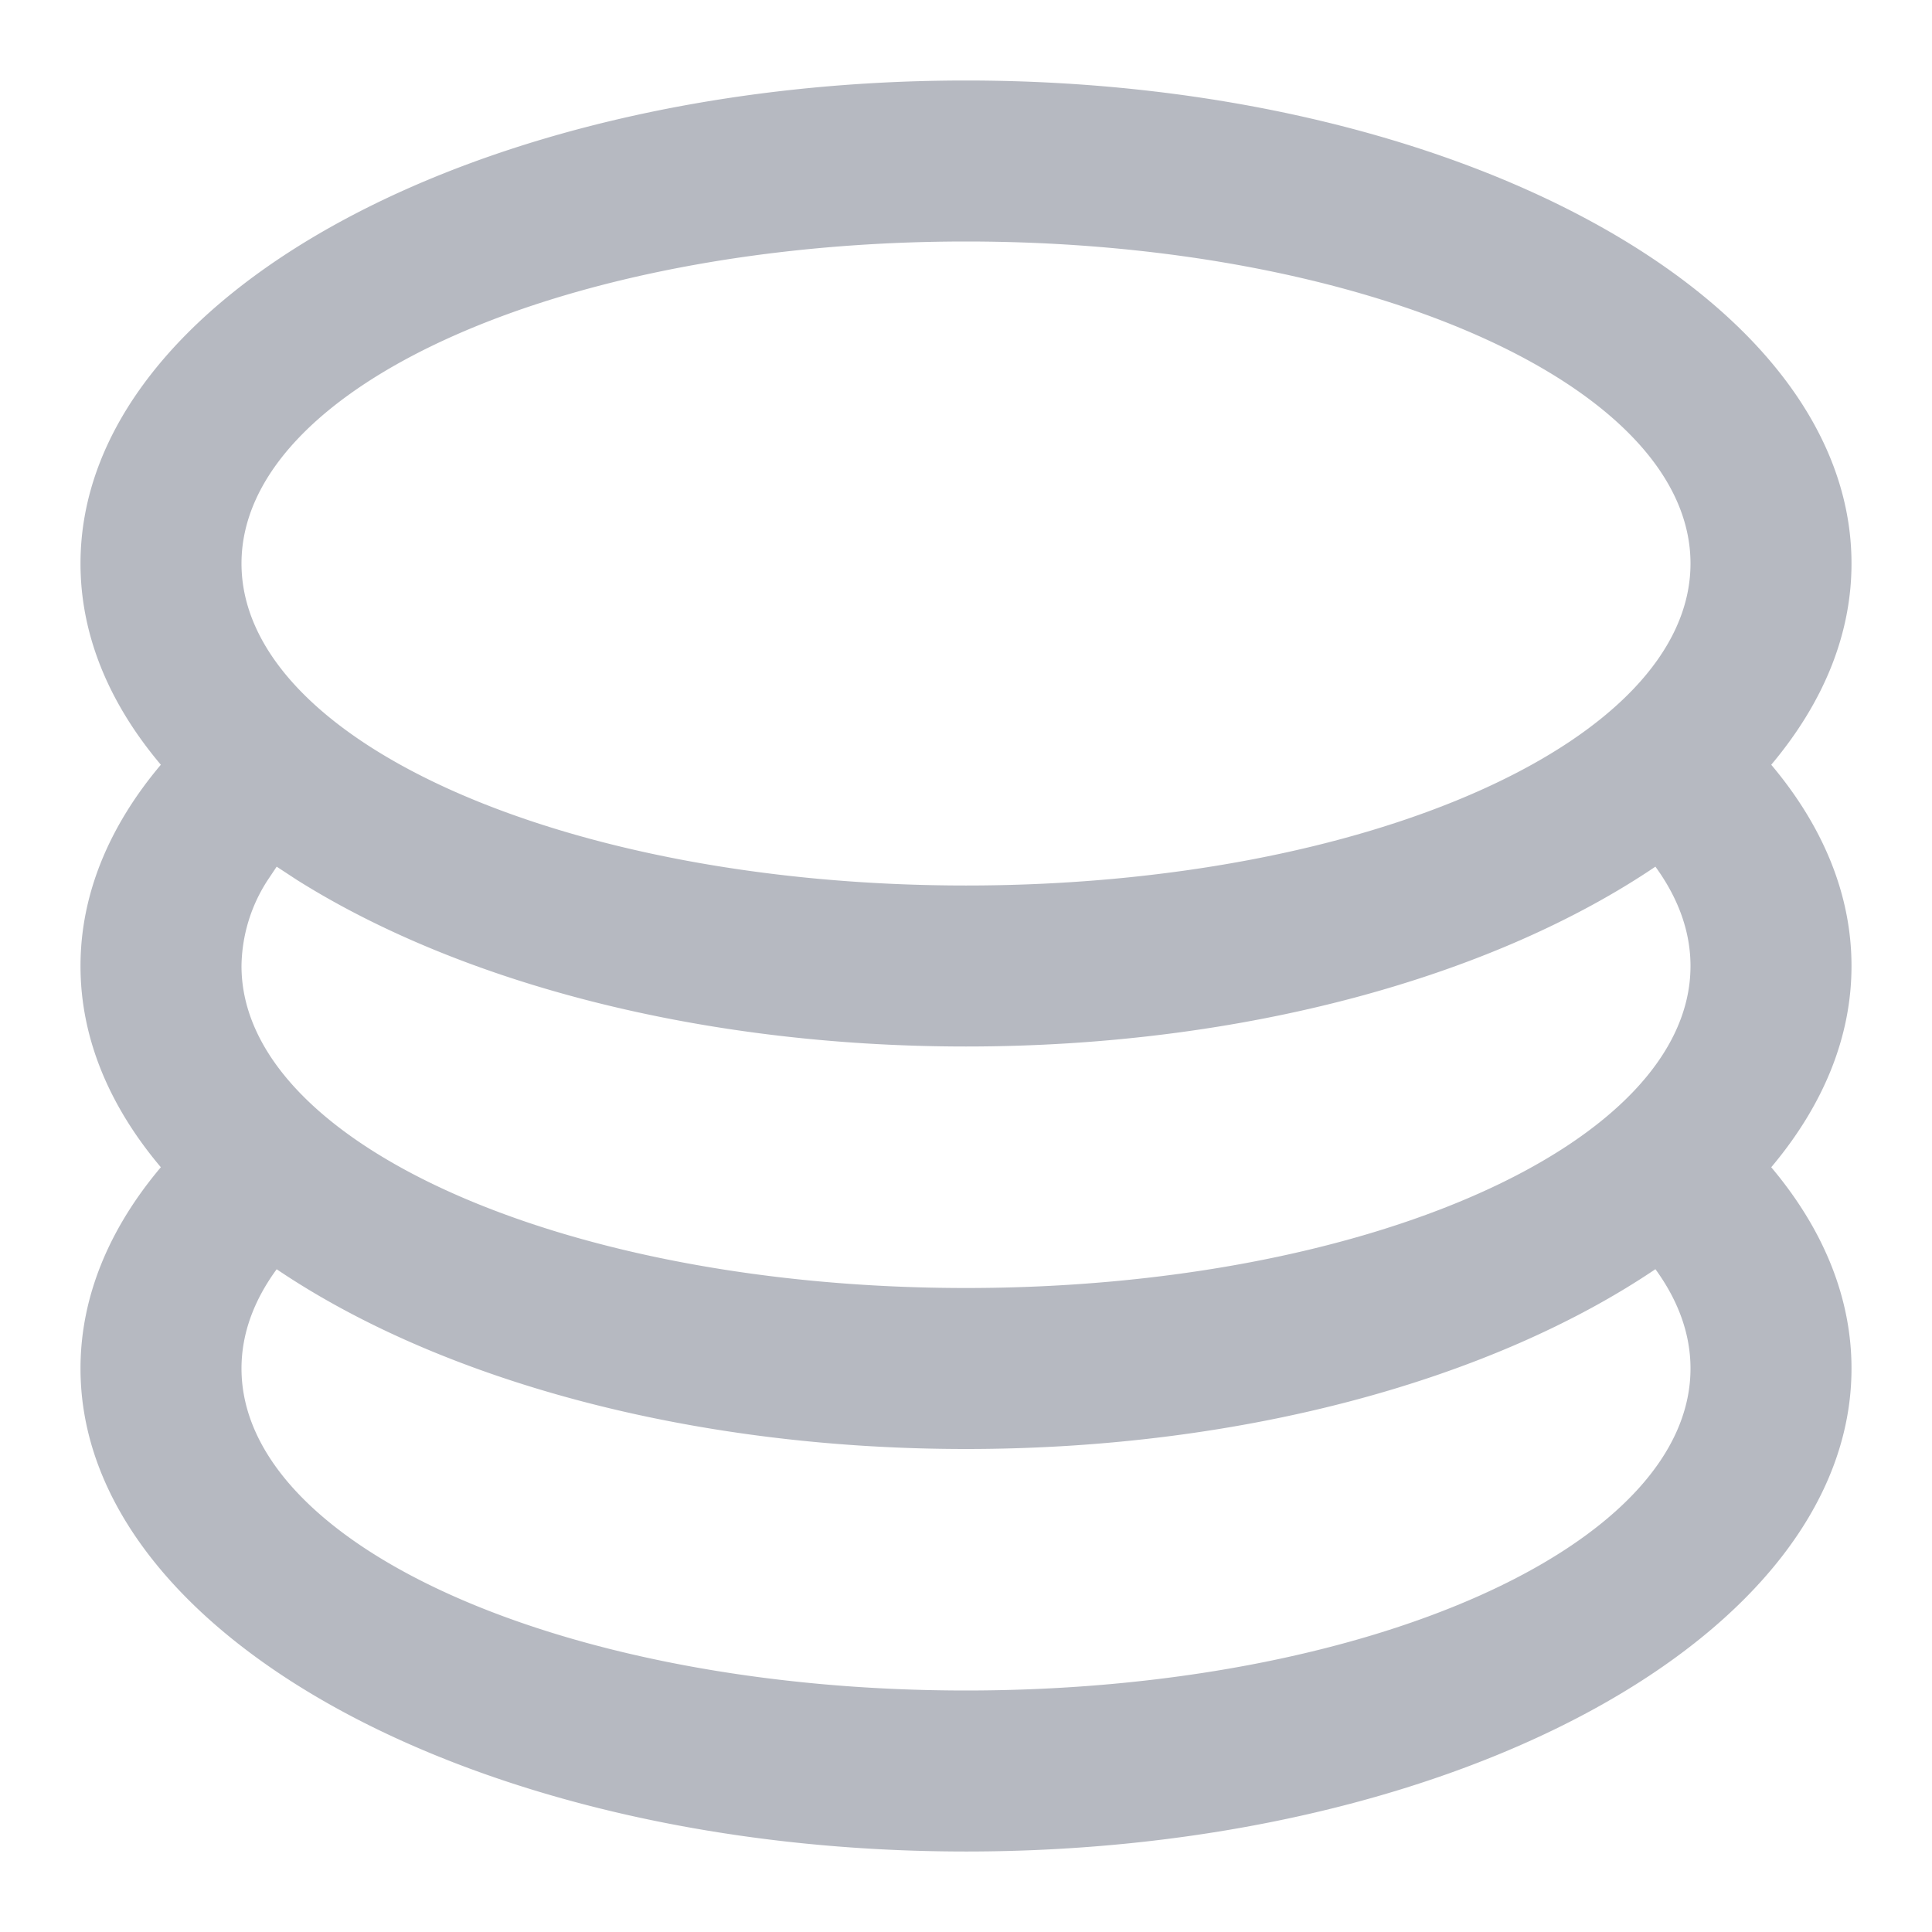 <svg width="24" height="24" xmlns="http://www.w3.org/2000/svg"><g fill="none" fill-rule="evenodd"><path d="M0 0h24v24H0z"/><path d="M12 1c6.075 0 11 2.686 11 6 0 .888-.353 1.73-.987 2.488l-.01.012c.64.76.997 1.608.997 2.5 0 .888-.353 1.73-.987 2.488l-.01.012c.64.76.997 1.608.997 2.5 0 3.314-4.925 6-11 6S1 20.314 1 17c0-.892.357-1.74.998-2.5l-.01-.012C1.352 13.73 1 12.888 1 12c0-.892.357-1.74.998-2.5l-.01-.012C1.352 8.73 1 7.888 1 7c0-3.314 4.925-6 11-6zm0 17c-3.461 0-6.55-.872-8.566-2.235l.003.002C3.153 16.155 3 16.569 3 17c0 2.21 4.03 4 9 4s9-1.79 9-4c0-.43-.153-.845-.436-1.234l.02-.013C18.566 17.123 15.471 18 12 18zm8.583-7.247C18.567 12.123 15.472 13 12 13c-3.317 0-6.291-.8-8.308-2.067l-.255-.167-.113.169A2 2 0 0 0 3 12c0 2.21 4.03 4 9 4s9-1.79 9-4c0-.43-.153-.845-.436-1.234l.02-.013zM12 3C7.03 3 3 4.79 3 7s4.03 4 9 4 9-1.79 9-4-4.03-4-9-4z" fill="#6E7585" fill-rule="nonzero" opacity=".5"/></g></svg>